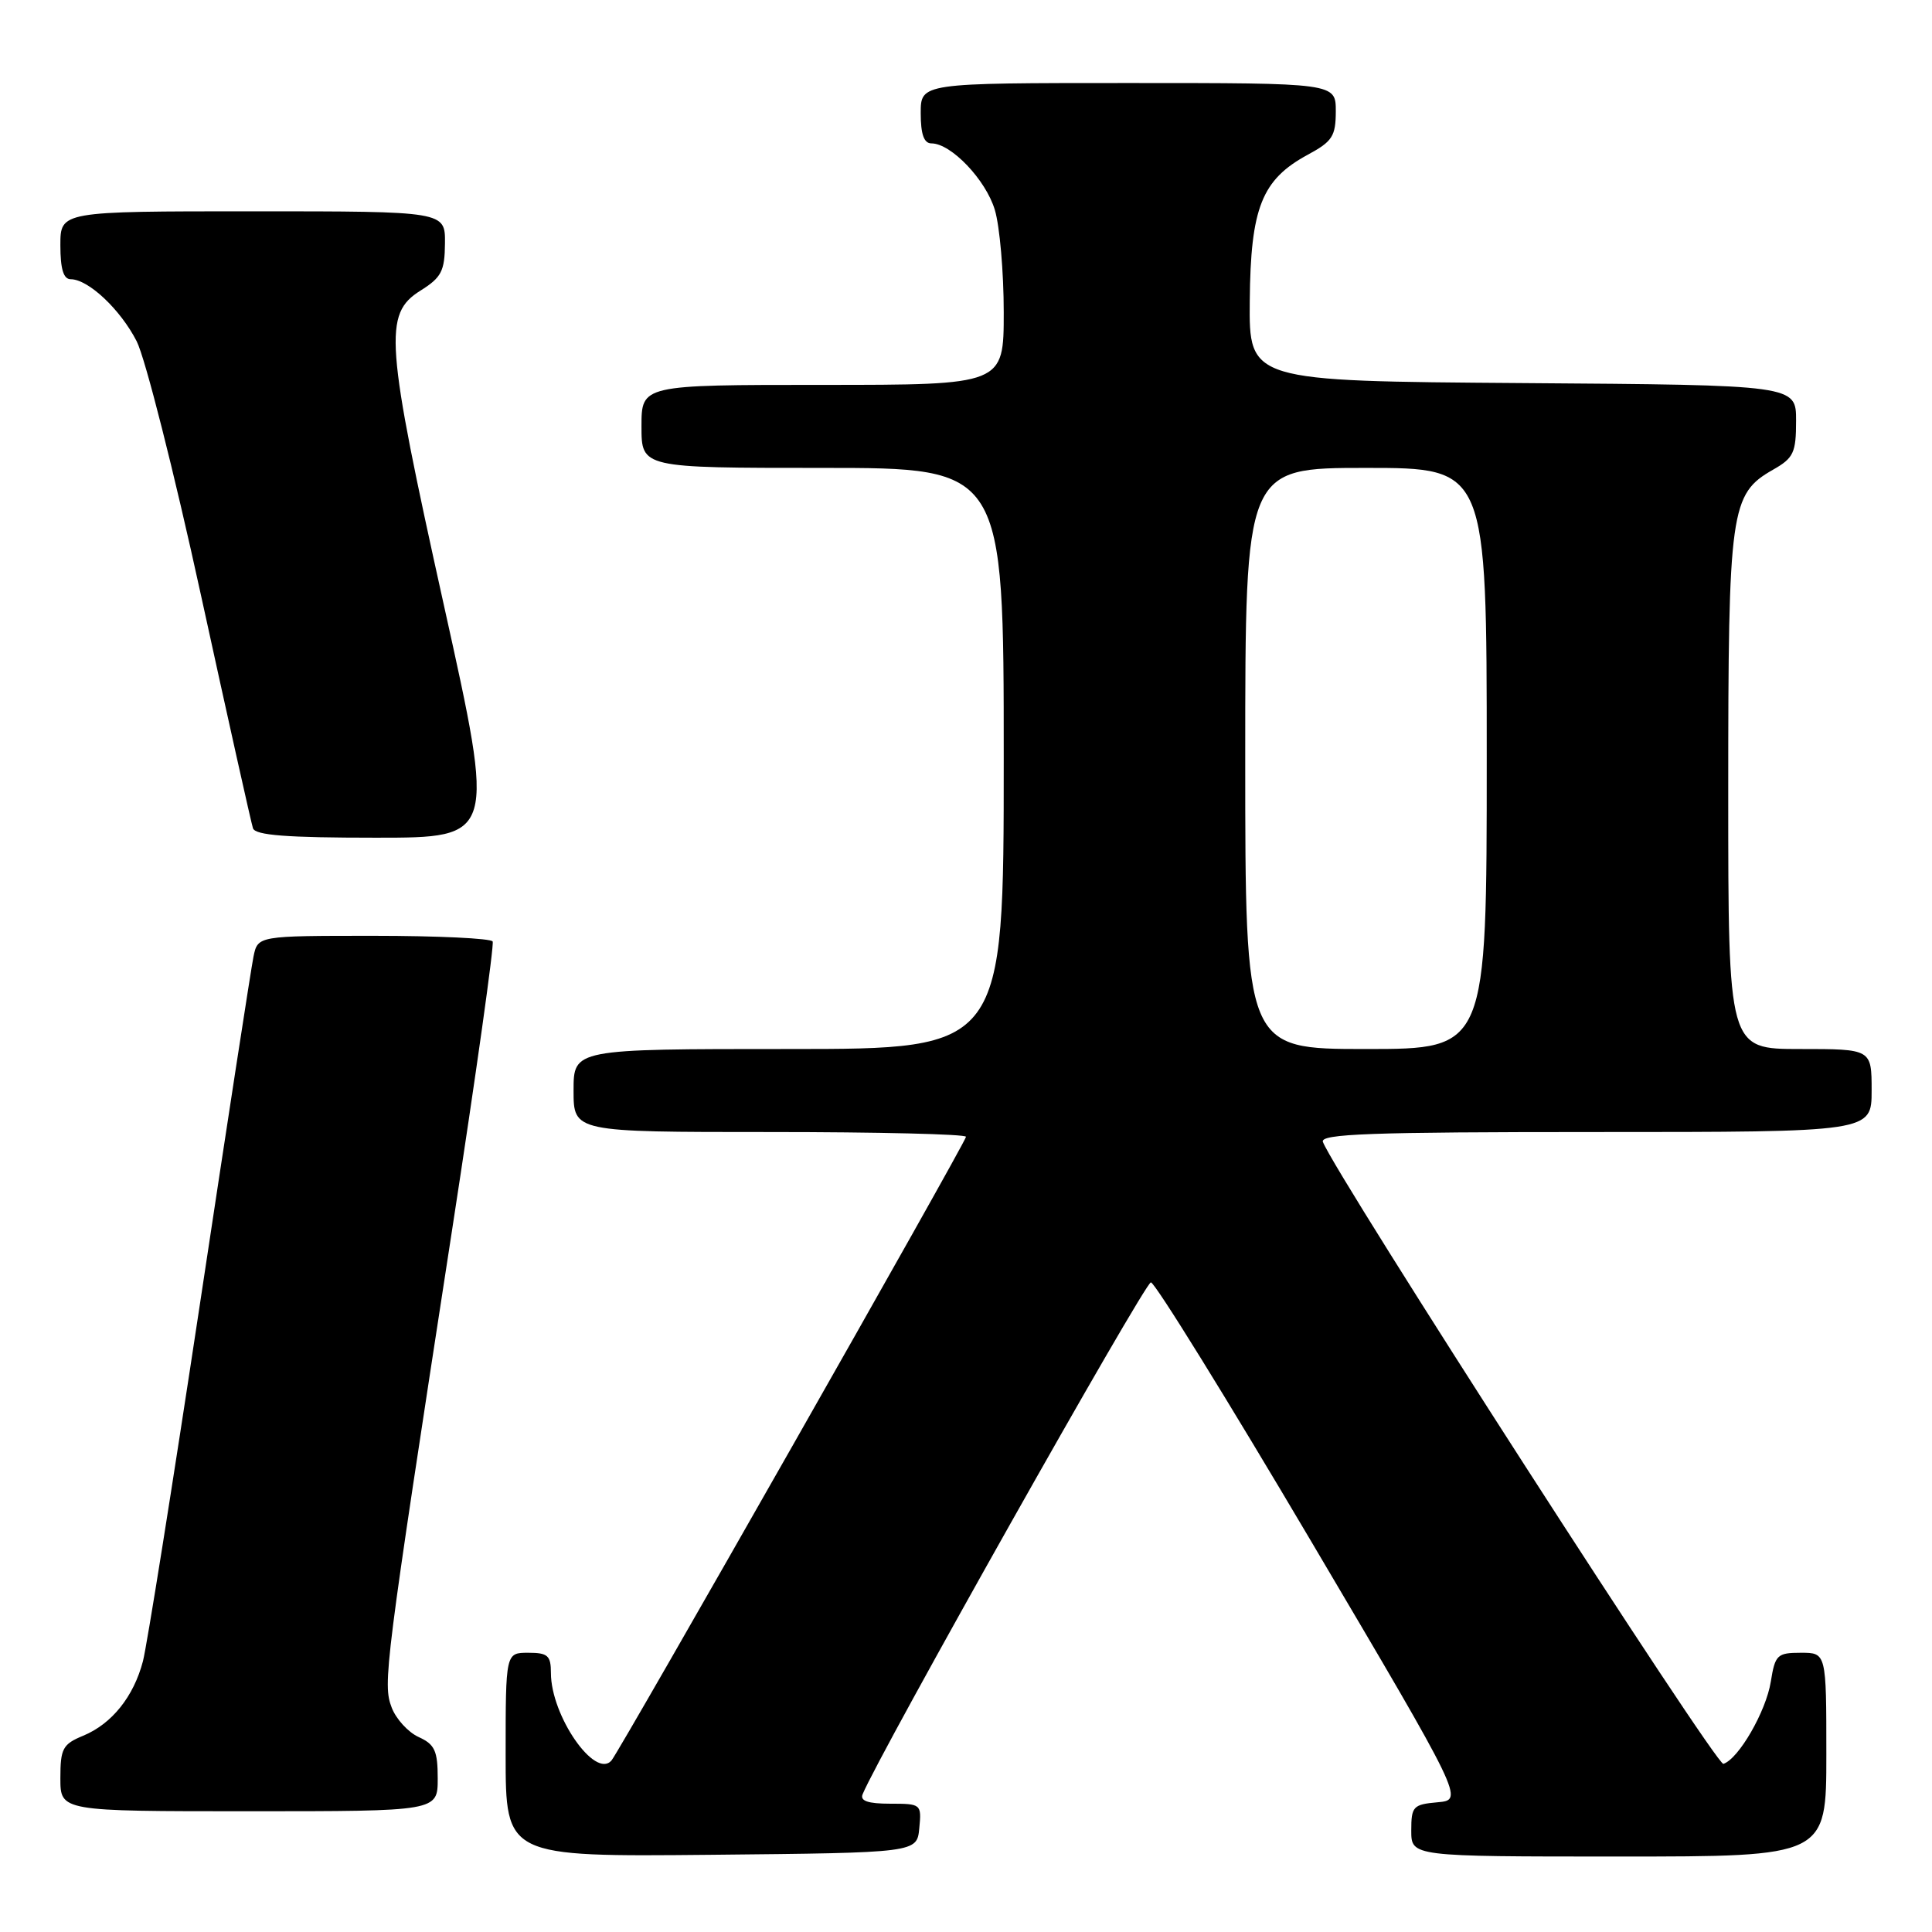 <?xml version="1.0" encoding="UTF-8" standalone="no"?>
<!DOCTYPE svg PUBLIC "-//W3C//DTD SVG 1.1//EN" "http://www.w3.org/Graphics/SVG/1.1/DTD/svg11.dtd" >
<svg xmlns="http://www.w3.org/2000/svg" xmlns:xlink="http://www.w3.org/1999/xlink" version="1.1" viewBox="0 0 256 256">
 <g >
 <path fill="currentColor"
d=" M 121.81 242.25 C 122.12 239.05 122.06 239.00 117.96 239.00 C 115.01 239.00 113.94 238.63 114.30 237.75 C 116.47 232.45 151.72 169.87 152.50 169.92 C 153.05 169.96 162.61 185.40 173.74 204.24 C 193.98 238.50 193.98 238.50 190.49 238.81 C 187.24 239.10 187.00 239.36 187.00 242.56 C 187.00 246.00 187.00 246.00 214.50 246.00 C 242.00 246.00 242.00 246.00 242.00 232.50 C 242.00 219.00 242.00 219.00 238.63 219.00 C 235.49 219.00 235.21 219.27 234.64 222.83 C 234.01 226.77 230.38 233.06 228.36 233.72 C 227.42 234.03 176.96 155.66 175.29 151.31 C 174.88 150.24 181.62 150.00 211.39 150.00 C 248.00 150.00 248.00 150.00 248.00 144.50 C 248.00 139.00 248.00 139.00 238.50 139.00 C 229.00 139.00 229.00 139.00 229.00 104.97 C 229.00 67.46 229.28 65.46 234.95 62.23 C 237.66 60.69 237.99 59.99 237.99 55.76 C 238.00 51.02 238.00 51.02 201.75 50.76 C 165.50 50.50 165.50 50.50 165.60 39.86 C 165.71 27.52 167.19 23.80 173.29 20.50 C 176.55 18.74 176.99 18.05 177.00 14.75 C 177.00 11.00 177.00 11.00 149.50 11.00 C 122.00 11.00 122.00 11.00 122.00 15.00 C 122.00 17.79 122.43 19.00 123.42 19.00 C 126.03 19.00 130.63 23.83 131.82 27.81 C 132.47 29.97 133.00 36.07 133.00 41.37 C 133.00 51.00 133.00 51.00 109.00 51.00 C 85.00 51.00 85.00 51.00 85.00 56.50 C 85.00 62.00 85.00 62.00 109.00 62.00 C 133.00 62.00 133.00 62.00 133.00 100.50 C 133.00 139.00 133.00 139.00 104.50 139.00 C 76.00 139.00 76.00 139.00 76.00 144.50 C 76.00 150.00 76.00 150.00 102.00 150.00 C 116.30 150.00 128.00 150.28 128.00 150.63 C 128.00 151.31 82.13 232.00 81.02 233.28 C 78.84 235.78 73.00 227.34 73.00 221.68 C 73.00 219.37 72.59 219.00 70.00 219.00 C 67.00 219.00 67.00 219.00 67.00 232.52 C 67.00 246.03 67.00 246.03 94.25 245.77 C 121.50 245.50 121.50 245.50 121.81 242.25 Z  M 58.00 235.66 C 58.00 231.99 57.61 231.14 55.48 230.17 C 54.09 229.54 52.48 227.78 51.90 226.26 C 50.70 223.12 50.96 221.04 59.90 163.00 C 63.08 142.38 65.50 125.16 65.28 124.75 C 65.06 124.34 57.97 124.00 49.52 124.00 C 34.16 124.00 34.16 124.00 33.59 126.75 C 33.28 128.26 30.07 149.07 26.46 173.00 C 22.84 196.93 19.46 218.13 18.94 220.12 C 17.71 224.81 14.83 228.41 11.03 229.99 C 8.31 231.11 8.00 231.69 8.00 235.62 C 8.00 240.00 8.00 240.00 33.00 240.00 C 58.00 240.00 58.00 240.00 58.00 235.66 Z  M 58.83 80.25 C 51.06 45.20 50.79 41.60 55.71 38.51 C 58.49 36.77 58.93 35.93 58.96 32.25 C 59.00 28.00 59.00 28.00 33.50 28.00 C 8.00 28.00 8.00 28.00 8.00 32.50 C 8.00 35.64 8.41 37.00 9.37 37.00 C 11.70 37.00 15.96 41.01 18.11 45.22 C 19.24 47.43 23.08 62.58 26.63 78.87 C 30.19 95.17 33.29 109.06 33.52 109.75 C 33.83 110.68 38.00 111.00 49.79 111.00 C 65.65 111.00 65.65 111.00 58.83 80.25 Z  M 165.00 100.50 C 165.00 62.00 165.00 62.00 181.00 62.00 C 197.00 62.00 197.00 62.00 197.00 100.50 C 197.00 139.00 197.00 139.00 181.00 139.00 C 165.00 139.00 165.00 139.00 165.00 100.50 Z "/>
</g>
</svg>